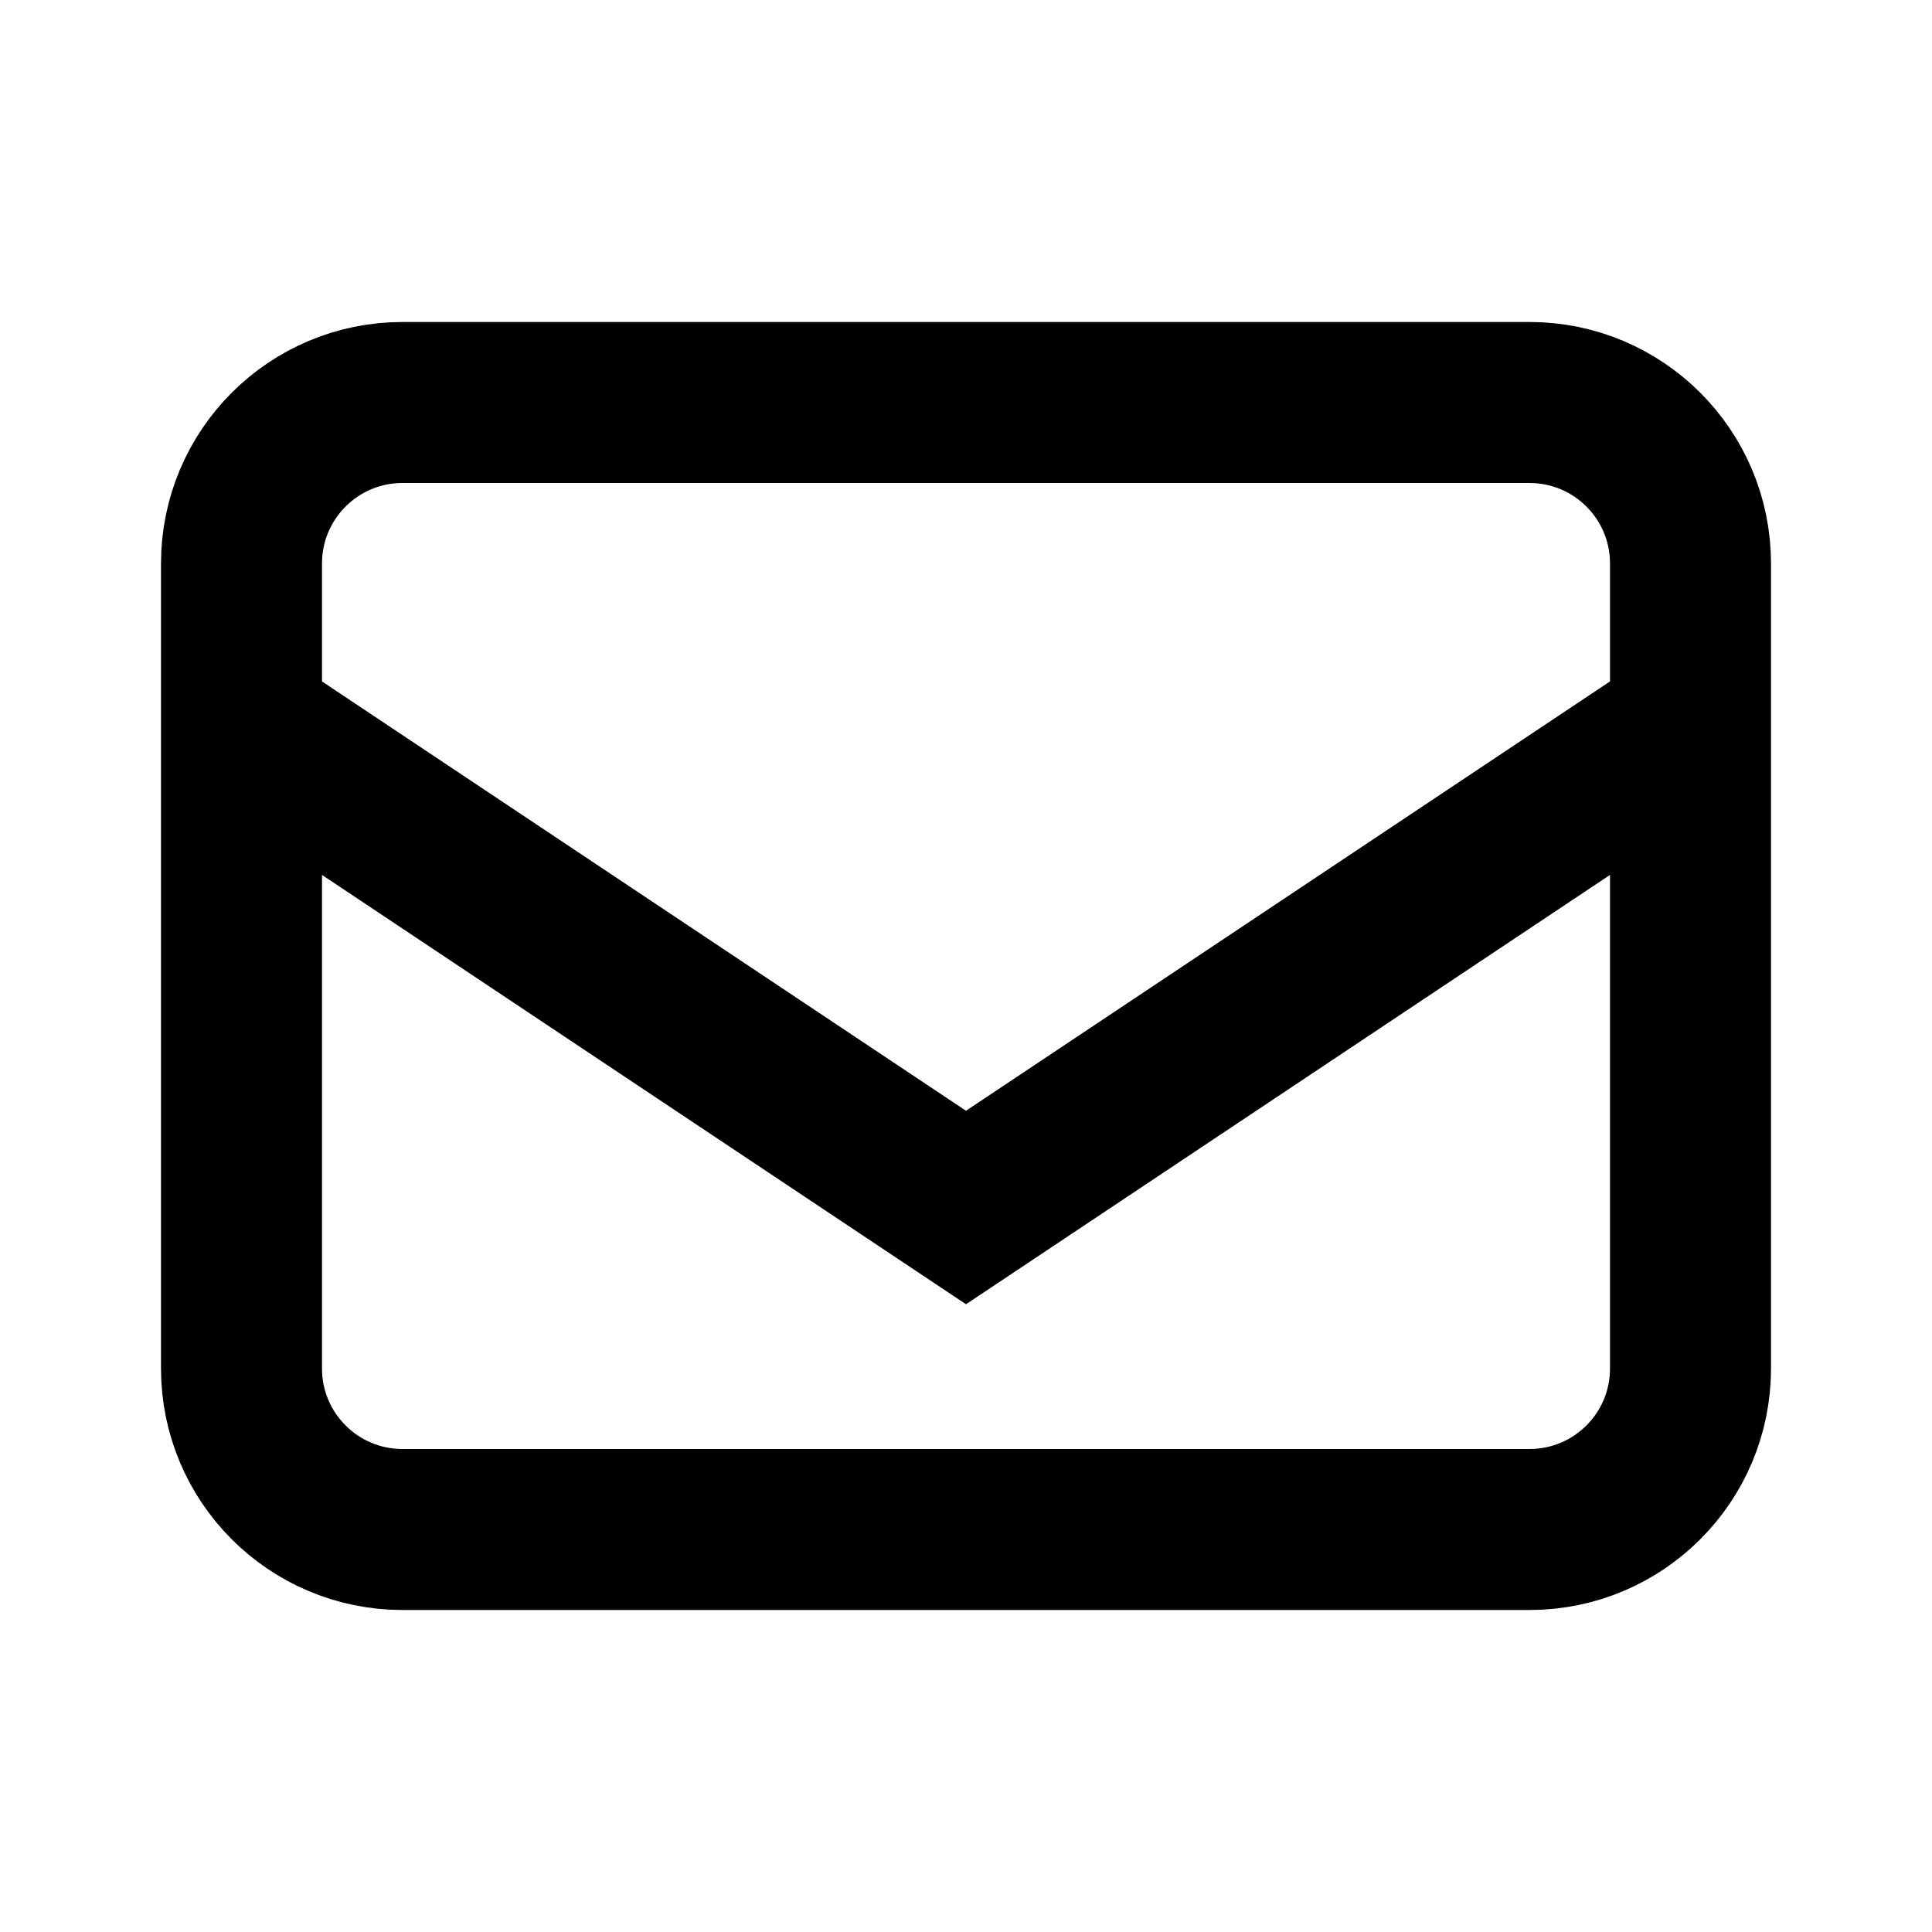 <?xml version="1.0" encoding="UTF-8" standalone="no"?><svg xmlns:android="http://schemas.android.com/apk/res/android" height="24" width="24" xmlns="http://www.w3.org/2000/svg">
  <path android:strokeLineCap="round" android:strokeLineJoin="round" d="M3,9L12,15L21,9M5,5H19C20.105,5 21,5.895 21,7V17C21,18.105 20.105,19 19,19H5C3.895,19 3,18.105 3,17V7C3,5.895 3.895,5 5,5Z" fill="#000000" fill-opacity="0.0" stroke="#000000" stroke-width="2"/>
</svg>